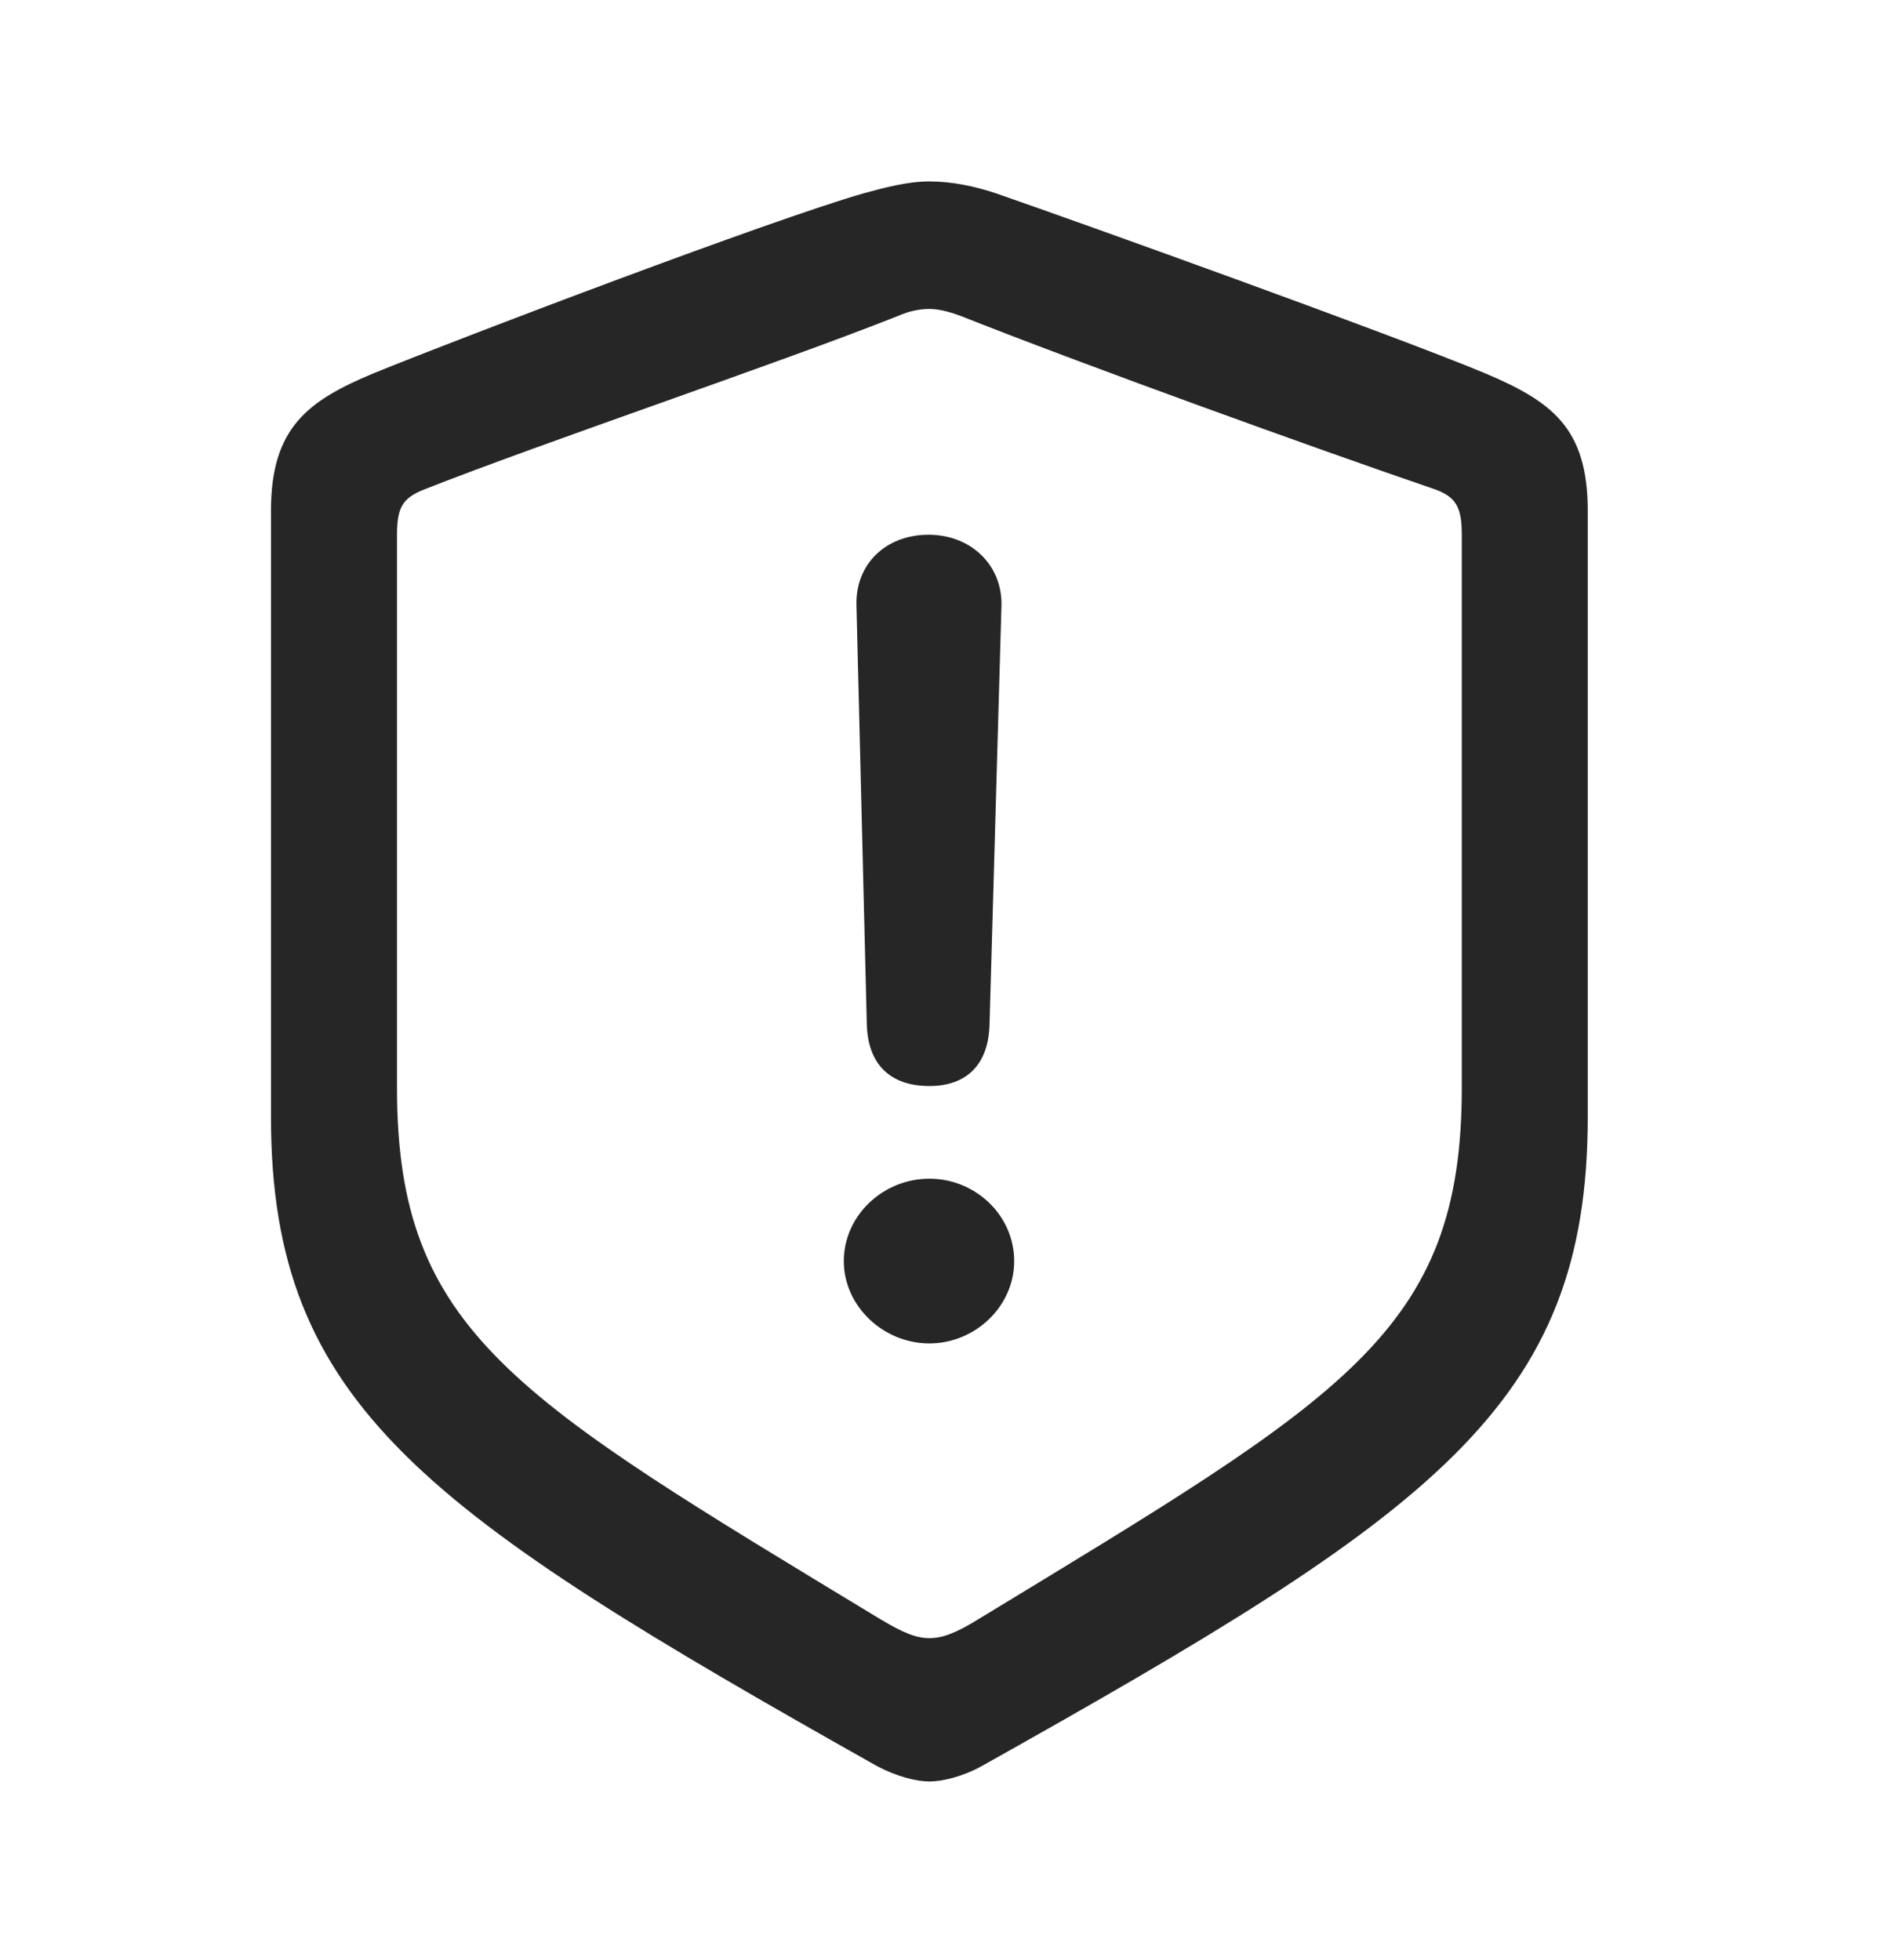<svg width="28" height="29" viewBox="0 0 28 29" fill="currentColor" xmlns="http://www.w3.org/2000/svg">
<g clip-path="url(#clip0_2207_37187)">
<path d="M13.747 26.356C13.934 26.356 14.239 26.286 14.532 26.122C21.2 22.383 23.485 20.801 23.485 16.524V7.559C23.485 6.329 22.957 5.942 21.961 5.52C20.579 4.946 16.114 3.34 14.731 2.86C14.415 2.754 14.075 2.684 13.747 2.684C13.418 2.684 13.079 2.778 12.774 2.86C11.391 3.258 6.915 4.958 5.532 5.52C4.547 5.93 4.008 6.329 4.008 7.559V16.524C4.008 20.801 6.305 22.372 12.961 26.122C13.266 26.286 13.559 26.356 13.747 26.356ZM13.747 24.235C13.559 24.235 13.372 24.165 13.02 23.954C7.606 20.672 5.872 19.711 5.872 16.09V7.922C5.872 7.524 5.942 7.372 6.27 7.243C8.051 6.54 11.508 5.379 13.278 4.676C13.465 4.594 13.618 4.571 13.747 4.571C13.876 4.571 14.028 4.606 14.215 4.676C15.985 5.379 19.419 6.622 21.235 7.243C21.551 7.36 21.622 7.524 21.622 7.922V16.09C21.622 19.711 19.887 20.661 14.473 23.954C14.133 24.165 13.934 24.235 13.747 24.235Z" fill="currentColor" fill-opacity="0.85"/>
<path d="M13.747 16.067C14.297 16.067 14.626 15.751 14.637 15.141L14.813 8.954C14.825 8.356 14.356 7.911 13.735 7.911C13.102 7.911 12.657 8.344 12.668 8.942L12.821 15.141C12.832 15.739 13.161 16.067 13.747 16.067ZM13.747 19.875C14.415 19.875 15.001 19.336 15.001 18.657C15.001 17.977 14.426 17.438 13.747 17.438C13.055 17.438 12.481 17.989 12.481 18.657C12.481 19.325 13.067 19.875 13.747 19.875Z" fill="currentColor" fill-opacity="0.85"/>
</g>
<defs>
<clipPath id="clip0_2207_37187">
<rect width="19.477" height="24.293" fill="currentColor" transform="translate(4.008 2.063)"/>
</clipPath>
</defs>
</svg>
